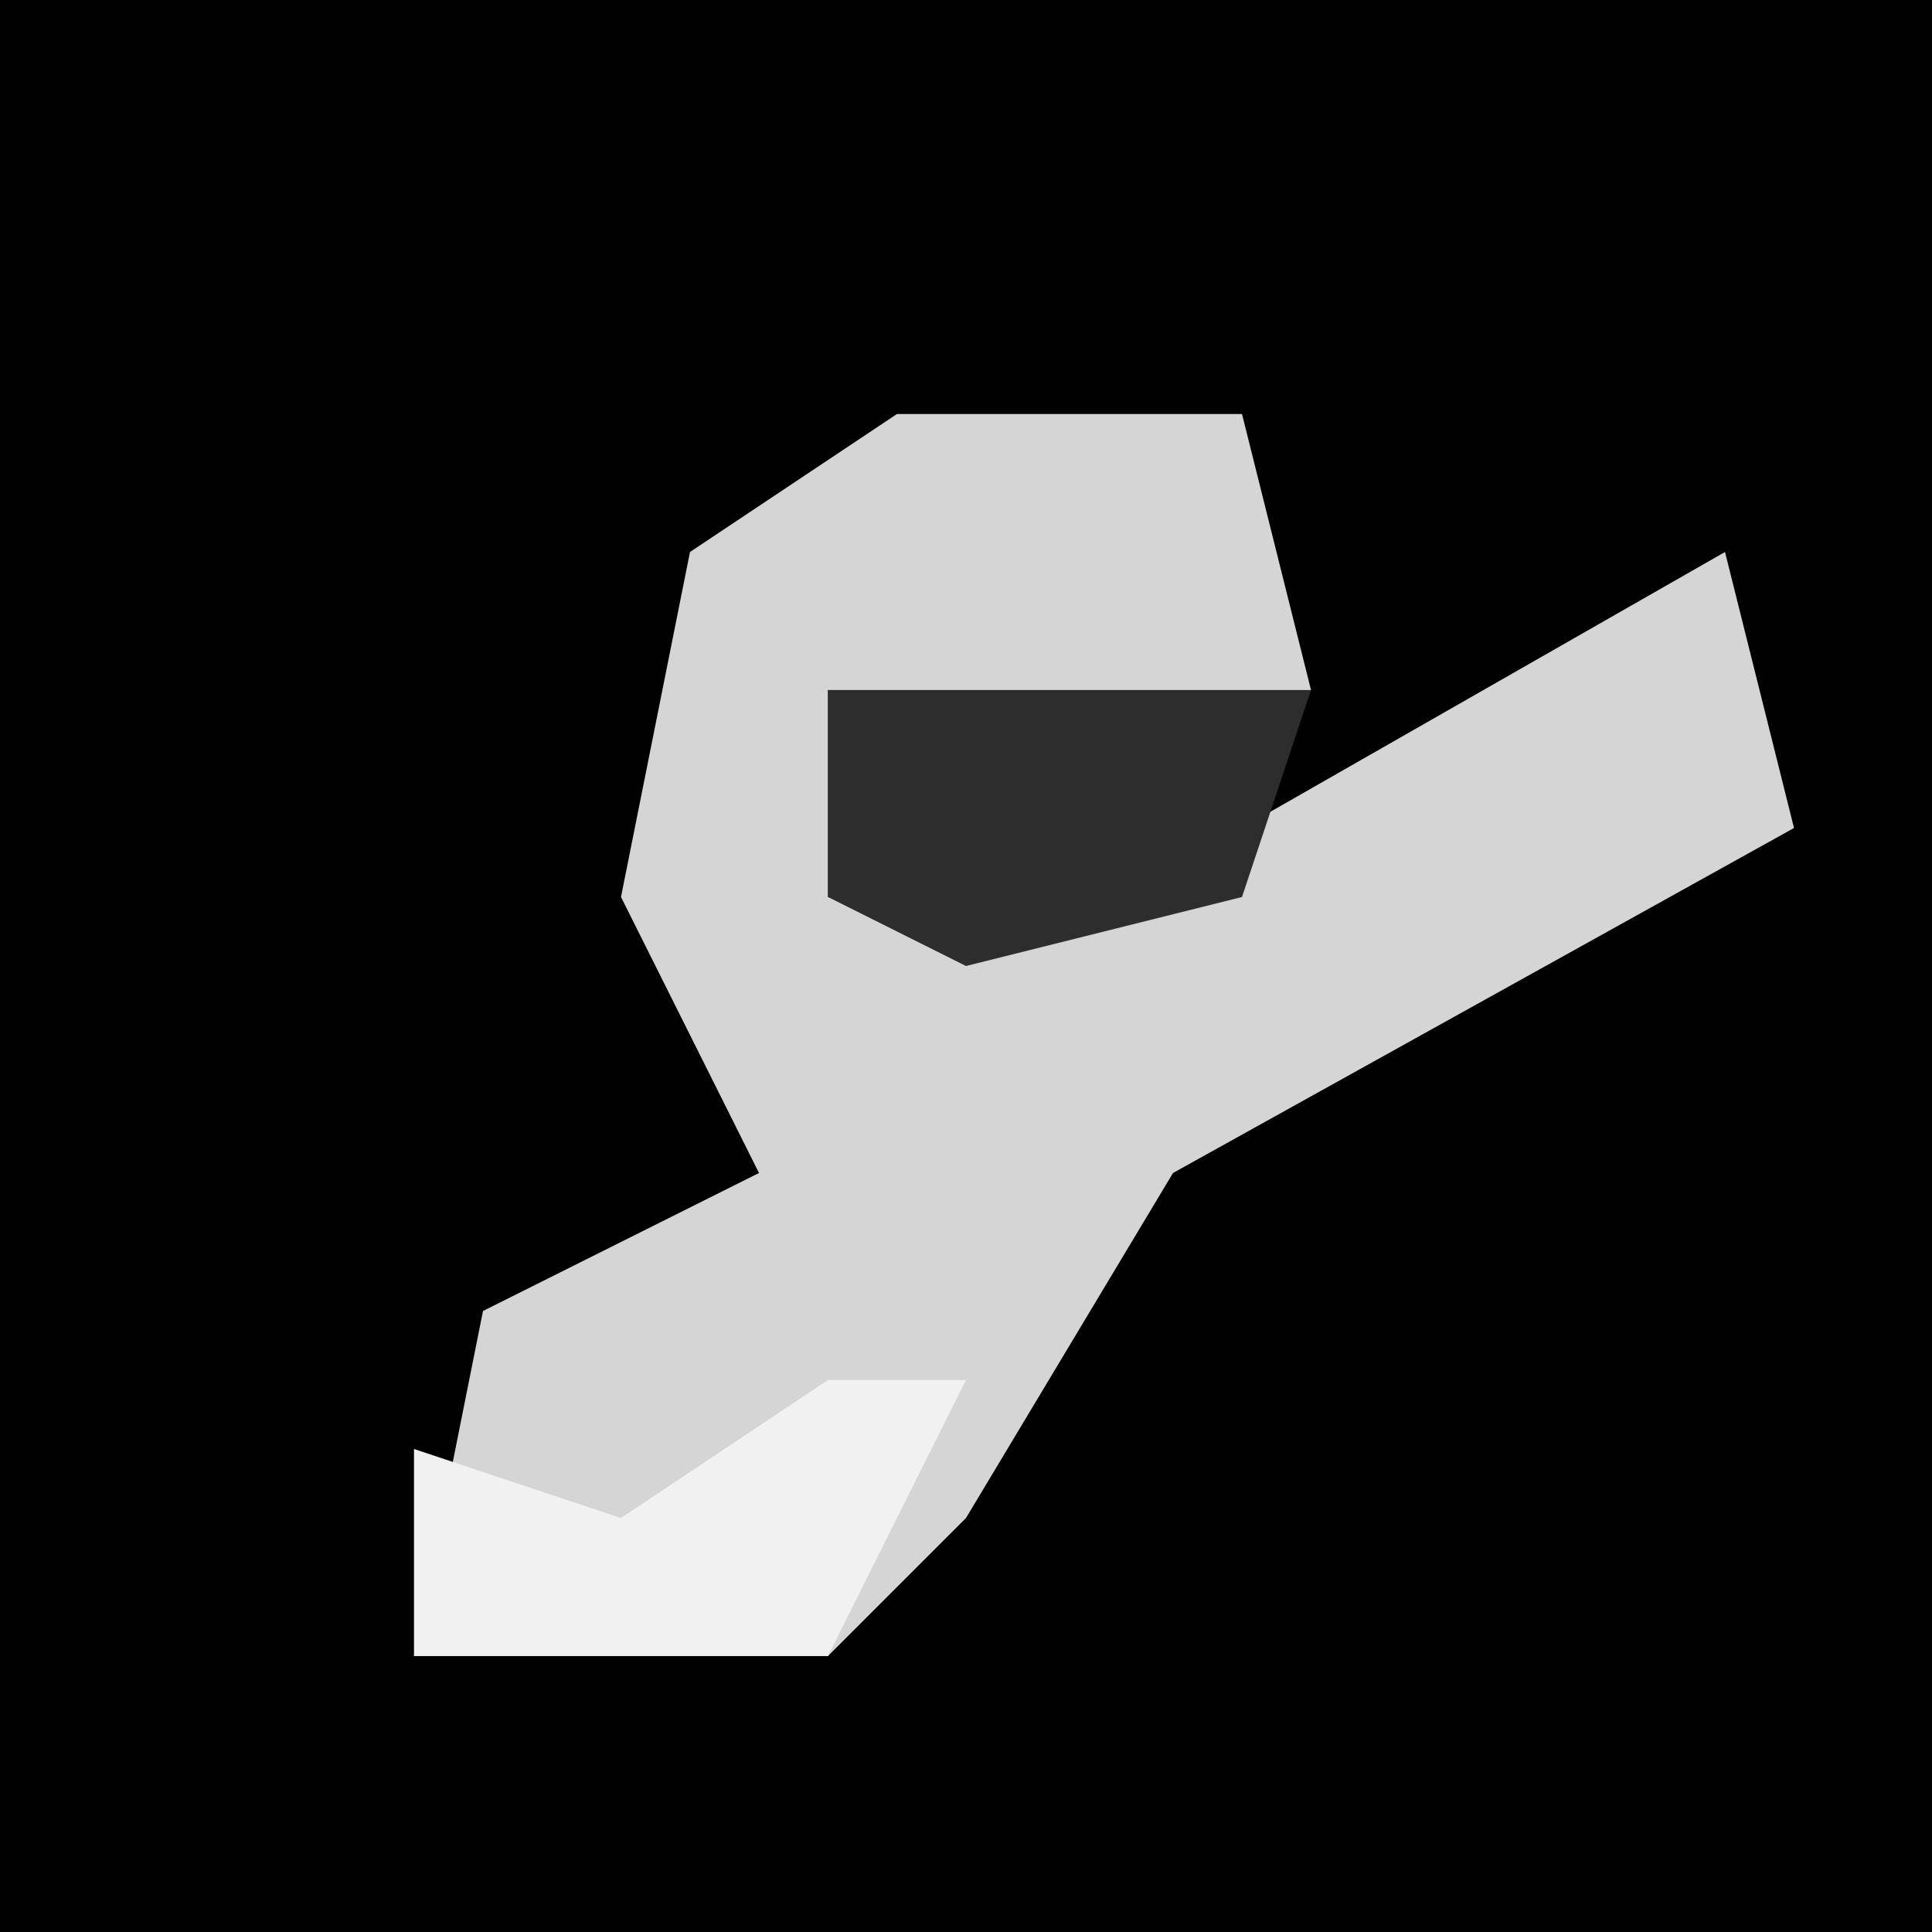 <?xml version="1.0" encoding="UTF-8"?>
<svg version="1.1" xmlns="http://www.w3.org/2000/svg" width="28" height="28">
<path d="M0,0 L28,0 L28,28 L0,28 Z " fill="#010101" transform="translate(0,0)"/>
<path d="M0,0 L5,0 L6,4 L4,5 L-1,4 L-1,7 L5,6 L12,2 L13,6 L4,11 L1,16 L-1,18 L-7,18 L-6,13 L-2,11 L-4,7 L-3,2 Z " fill="#D5D5D5" transform="translate(13,6)"/>
<path d="M0,0 L7,0 L6,3 L2,4 L0,3 Z " fill="#2D2D2D" transform="translate(12,10)"/>
<path d="M0,0 L2,0 L0,4 L-6,4 L-6,1 L-3,2 Z " fill="#F1F1F1" transform="translate(12,20)"/>
</svg>
